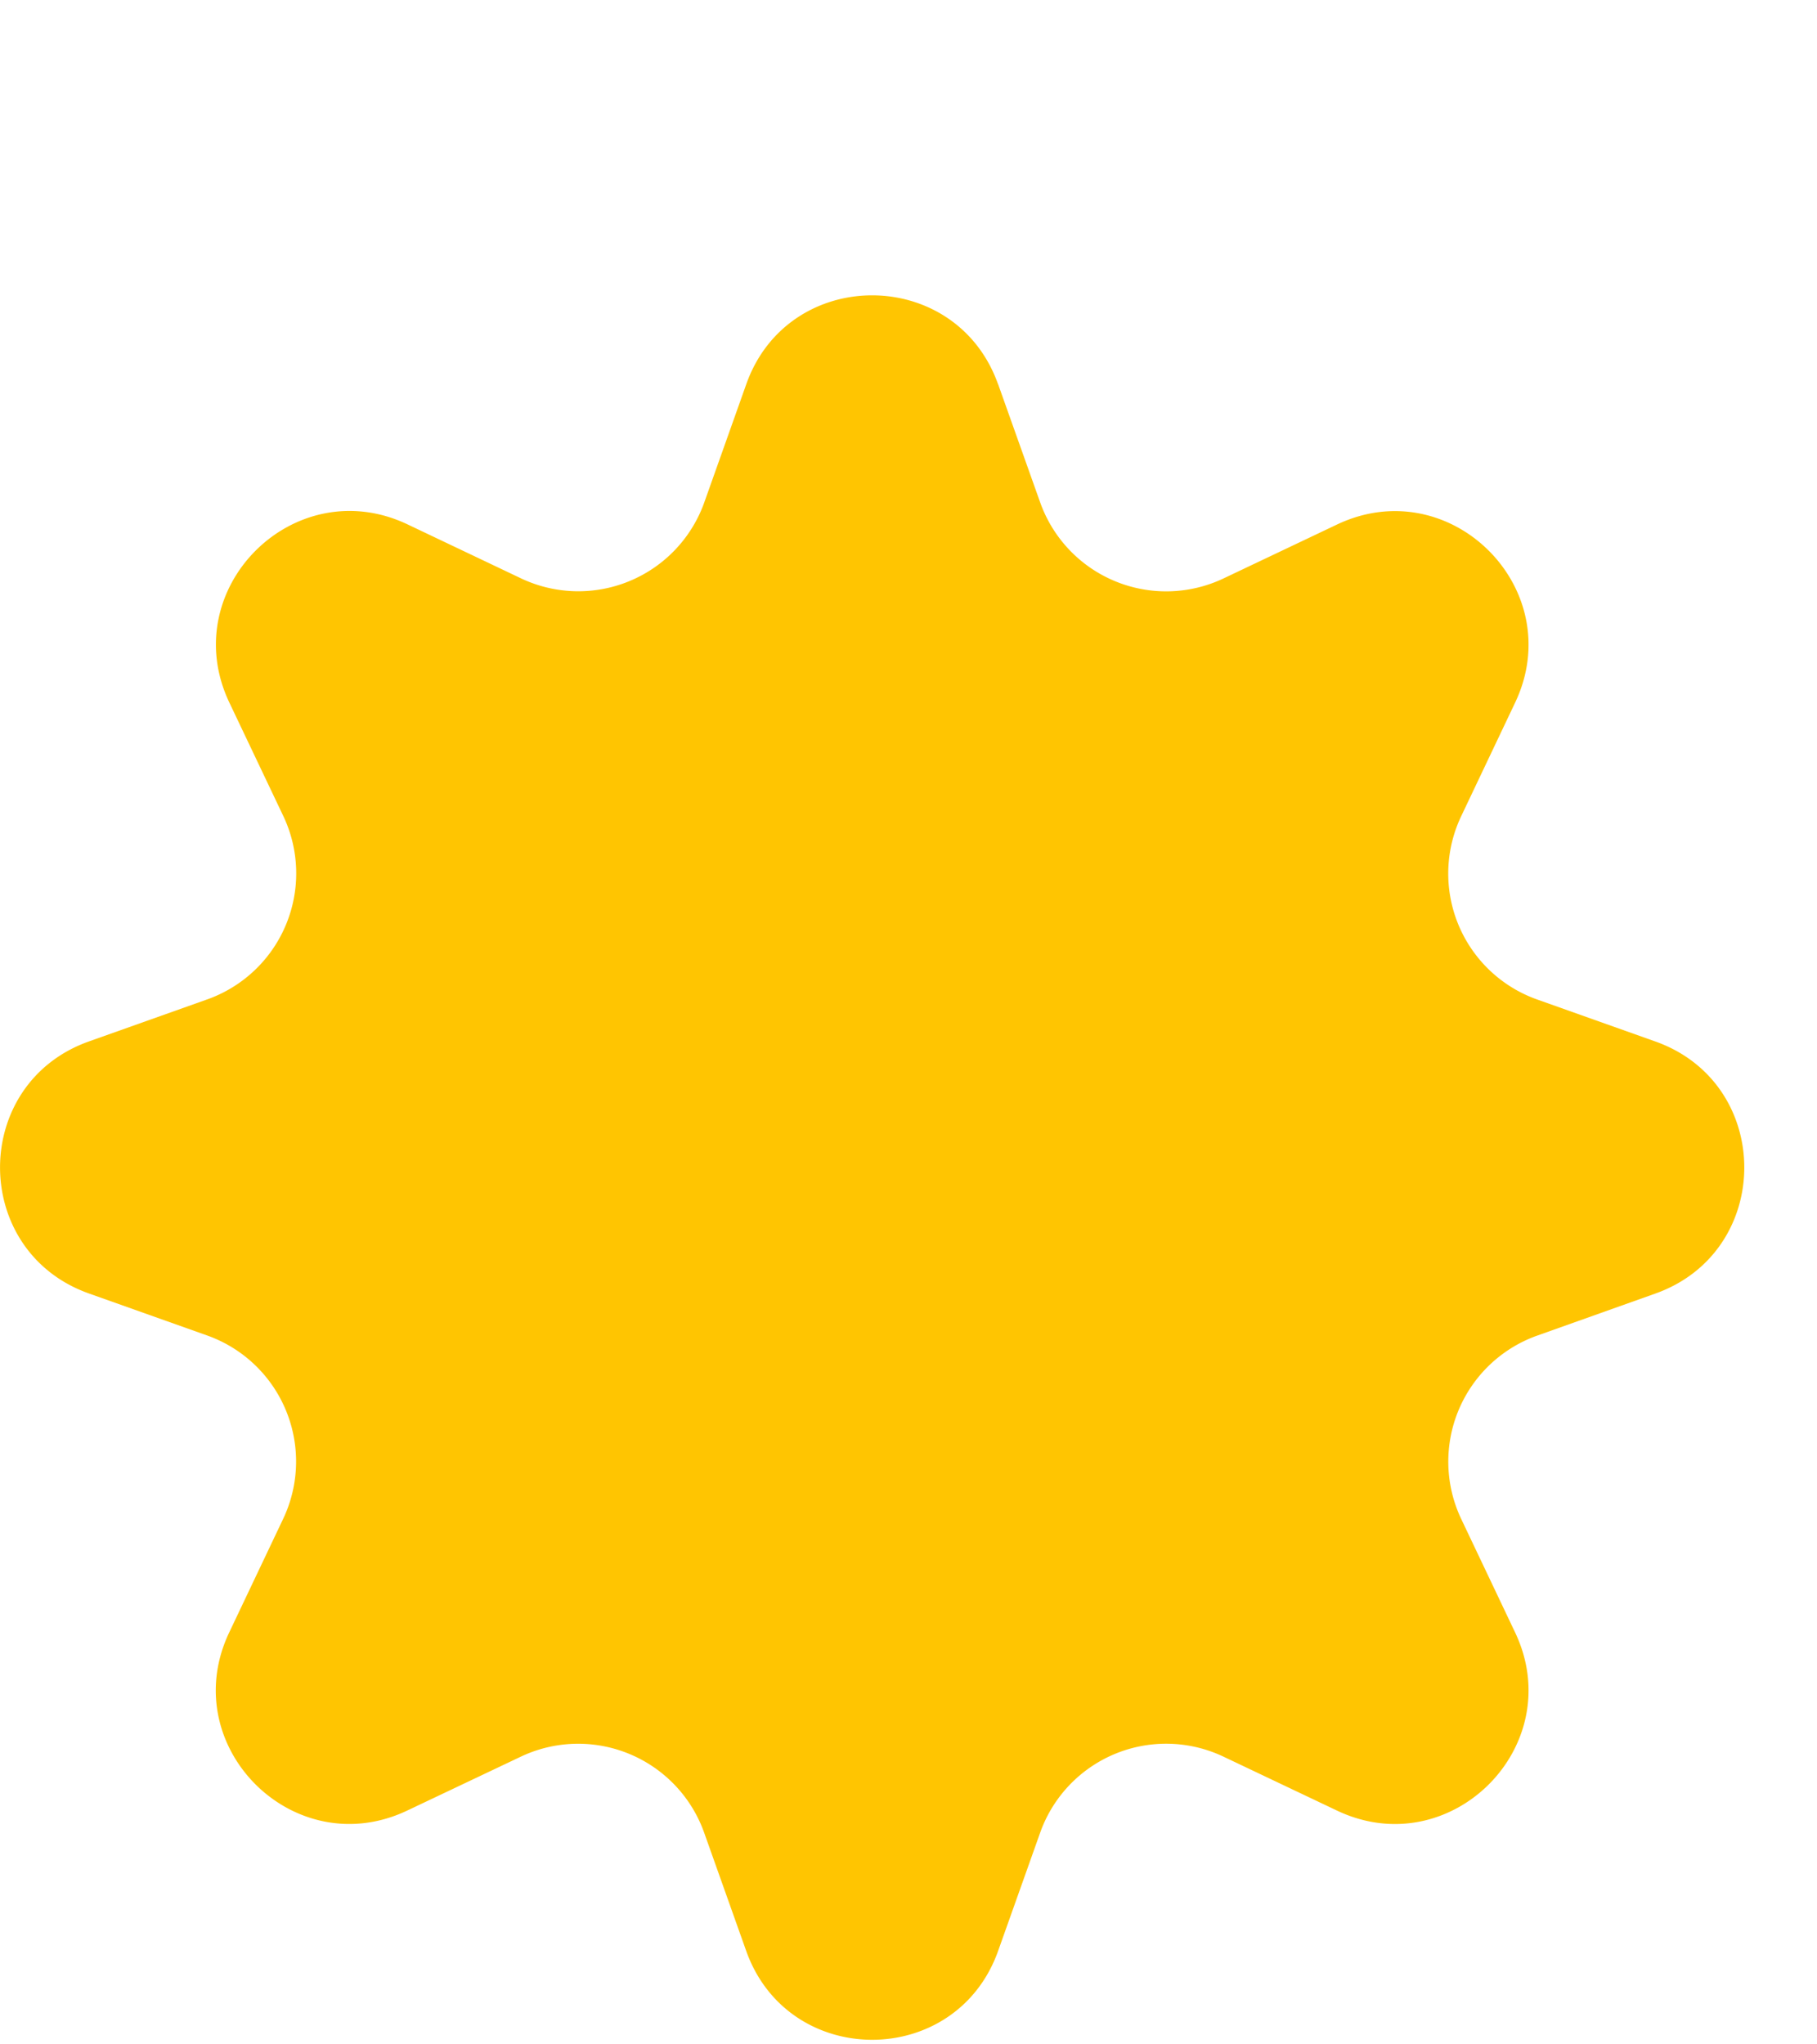 <svg width="40" height="45" fill="none" xmlns="http://www.w3.org/2000/svg" class="text-[#FFC501] mb-4" viewBox="0 0 25 20"><path d="m13.733 1.223.579 1.627a1.84 1.84 0 0 0 2.523 1.045l1.56-.741c1.563-.743 3.194.888 2.451 2.451l-.741 1.56a1.838 1.838 0 0 0 1.045 2.523l1.627.578c1.63.58 1.63 2.886 0 3.467l-1.627.579a1.84 1.84 0 0 0-1.045 2.523l.741 1.56c.743 1.563-.888 3.194-2.451 2.451l-1.56-.741a1.839 1.839 0 0 0-2.523 1.044l-.579 1.628c-.58 1.63-2.886 1.63-3.466 0l-.579-1.628a1.84 1.84 0 0 0-2.523-1.044l-1.56.74c-1.563.744-3.194-.887-2.451-2.45l.741-1.56A1.84 1.84 0 0 0 2.85 14.31l-1.627-.578c-1.63-.58-1.63-2.887 0-3.467l1.627-.578a1.84 1.84 0 0 0 1.048-2.523l-.742-1.56c-.743-1.564.888-3.195 2.452-2.452l1.56.742A1.84 1.84 0 0 0 9.69 2.85l.578-1.627c.578-1.63 2.884-1.63 3.464 0Z" fill="#ffc501"></path></svg>
